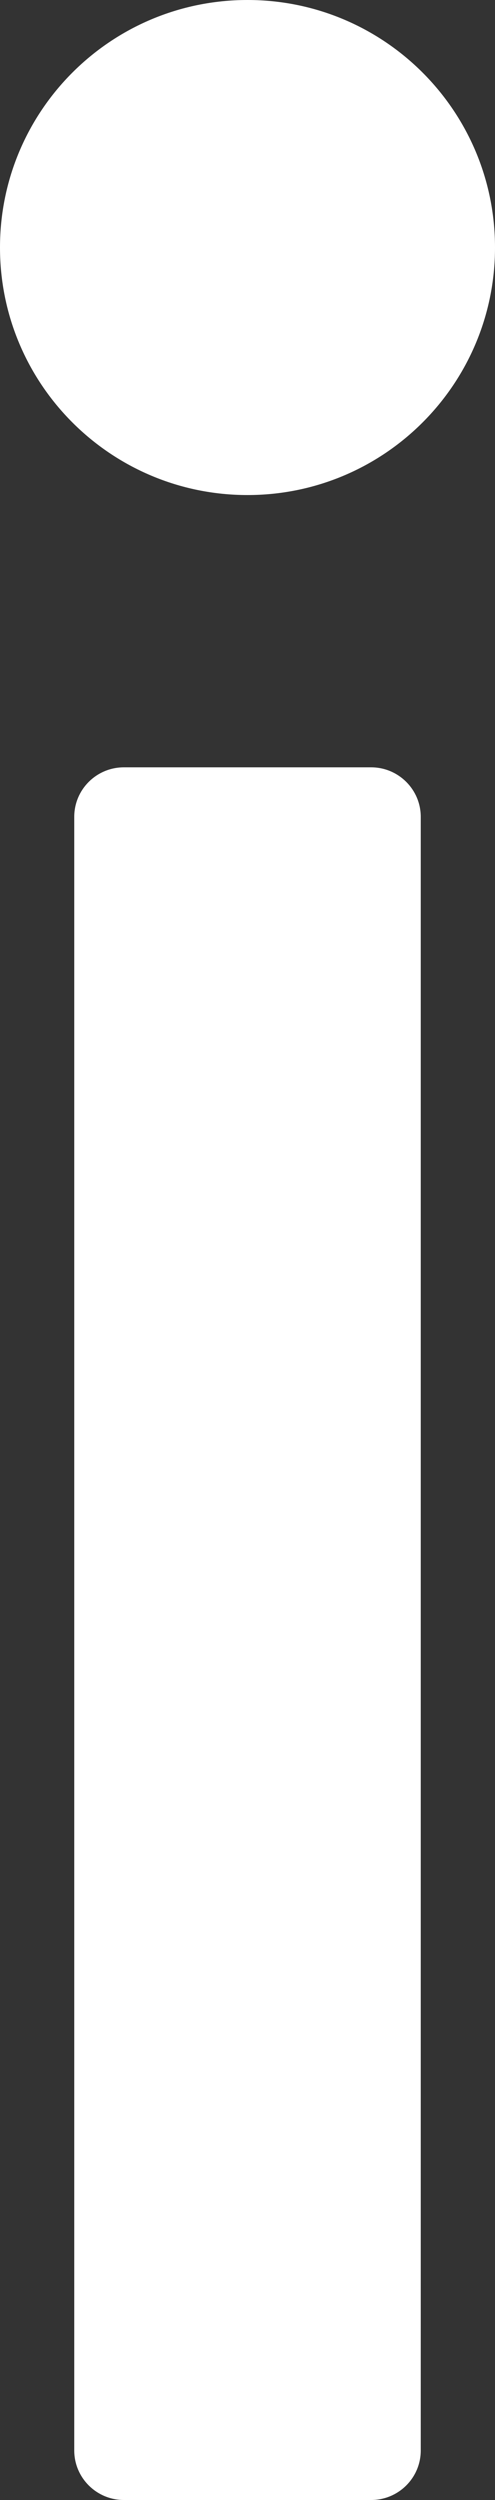 <?xml version="1.0" encoding="utf-8"?>
<!-- Generator: Adobe Illustrator 16.0.0, SVG Export Plug-In . SVG Version: 6.00 Build 0)  -->
<!DOCTYPE svg PUBLIC "-//W3C//DTD SVG 1.1//EN" "http://www.w3.org/Graphics/SVG/1.1/DTD/svg11.dtd">
<svg version="1.1" id="图层_1" xmlns="http://www.w3.org/2000/svg" xmlns:xlink="http://www.w3.org/1999/xlink" x="0px" y="0px"
	 width="20px" height="101px" viewBox="0 0 20 101" enable-background="new 0 0 20 101" xml:space="preserve">
<rect x="0" y="0" width="20" height="101" fill="#333333" stroke="none"/>
<g>
	<defs>
		<path id="SVGID_1_" d="M10,0c5.522,0,10,4.477,10,10s-4.478,10-10,10C4.477,20,0,15.523,0,10S4.477,0,10,0z M5.006,101
			C3.898,101,3,100.103,3,98.999V33.001C3,31.896,3.897,31,5.006,31h9.988C16.102,31,17,31.898,17,33.001v65.998
			c0,1.105-0.897,2.001-2.006,2.001H5.006z"/>
	</defs>
	<clipPath id="SVGID_2_">
		<use xlink:href="#SVGID_1_"  overflow="visible"/>
	</clipPath>
	<rect x="-5" y="-5" clip-path="url(#SVGID_2_)" fill="#FFFFFF" width="30" height="111"/>
</g>
</svg>
